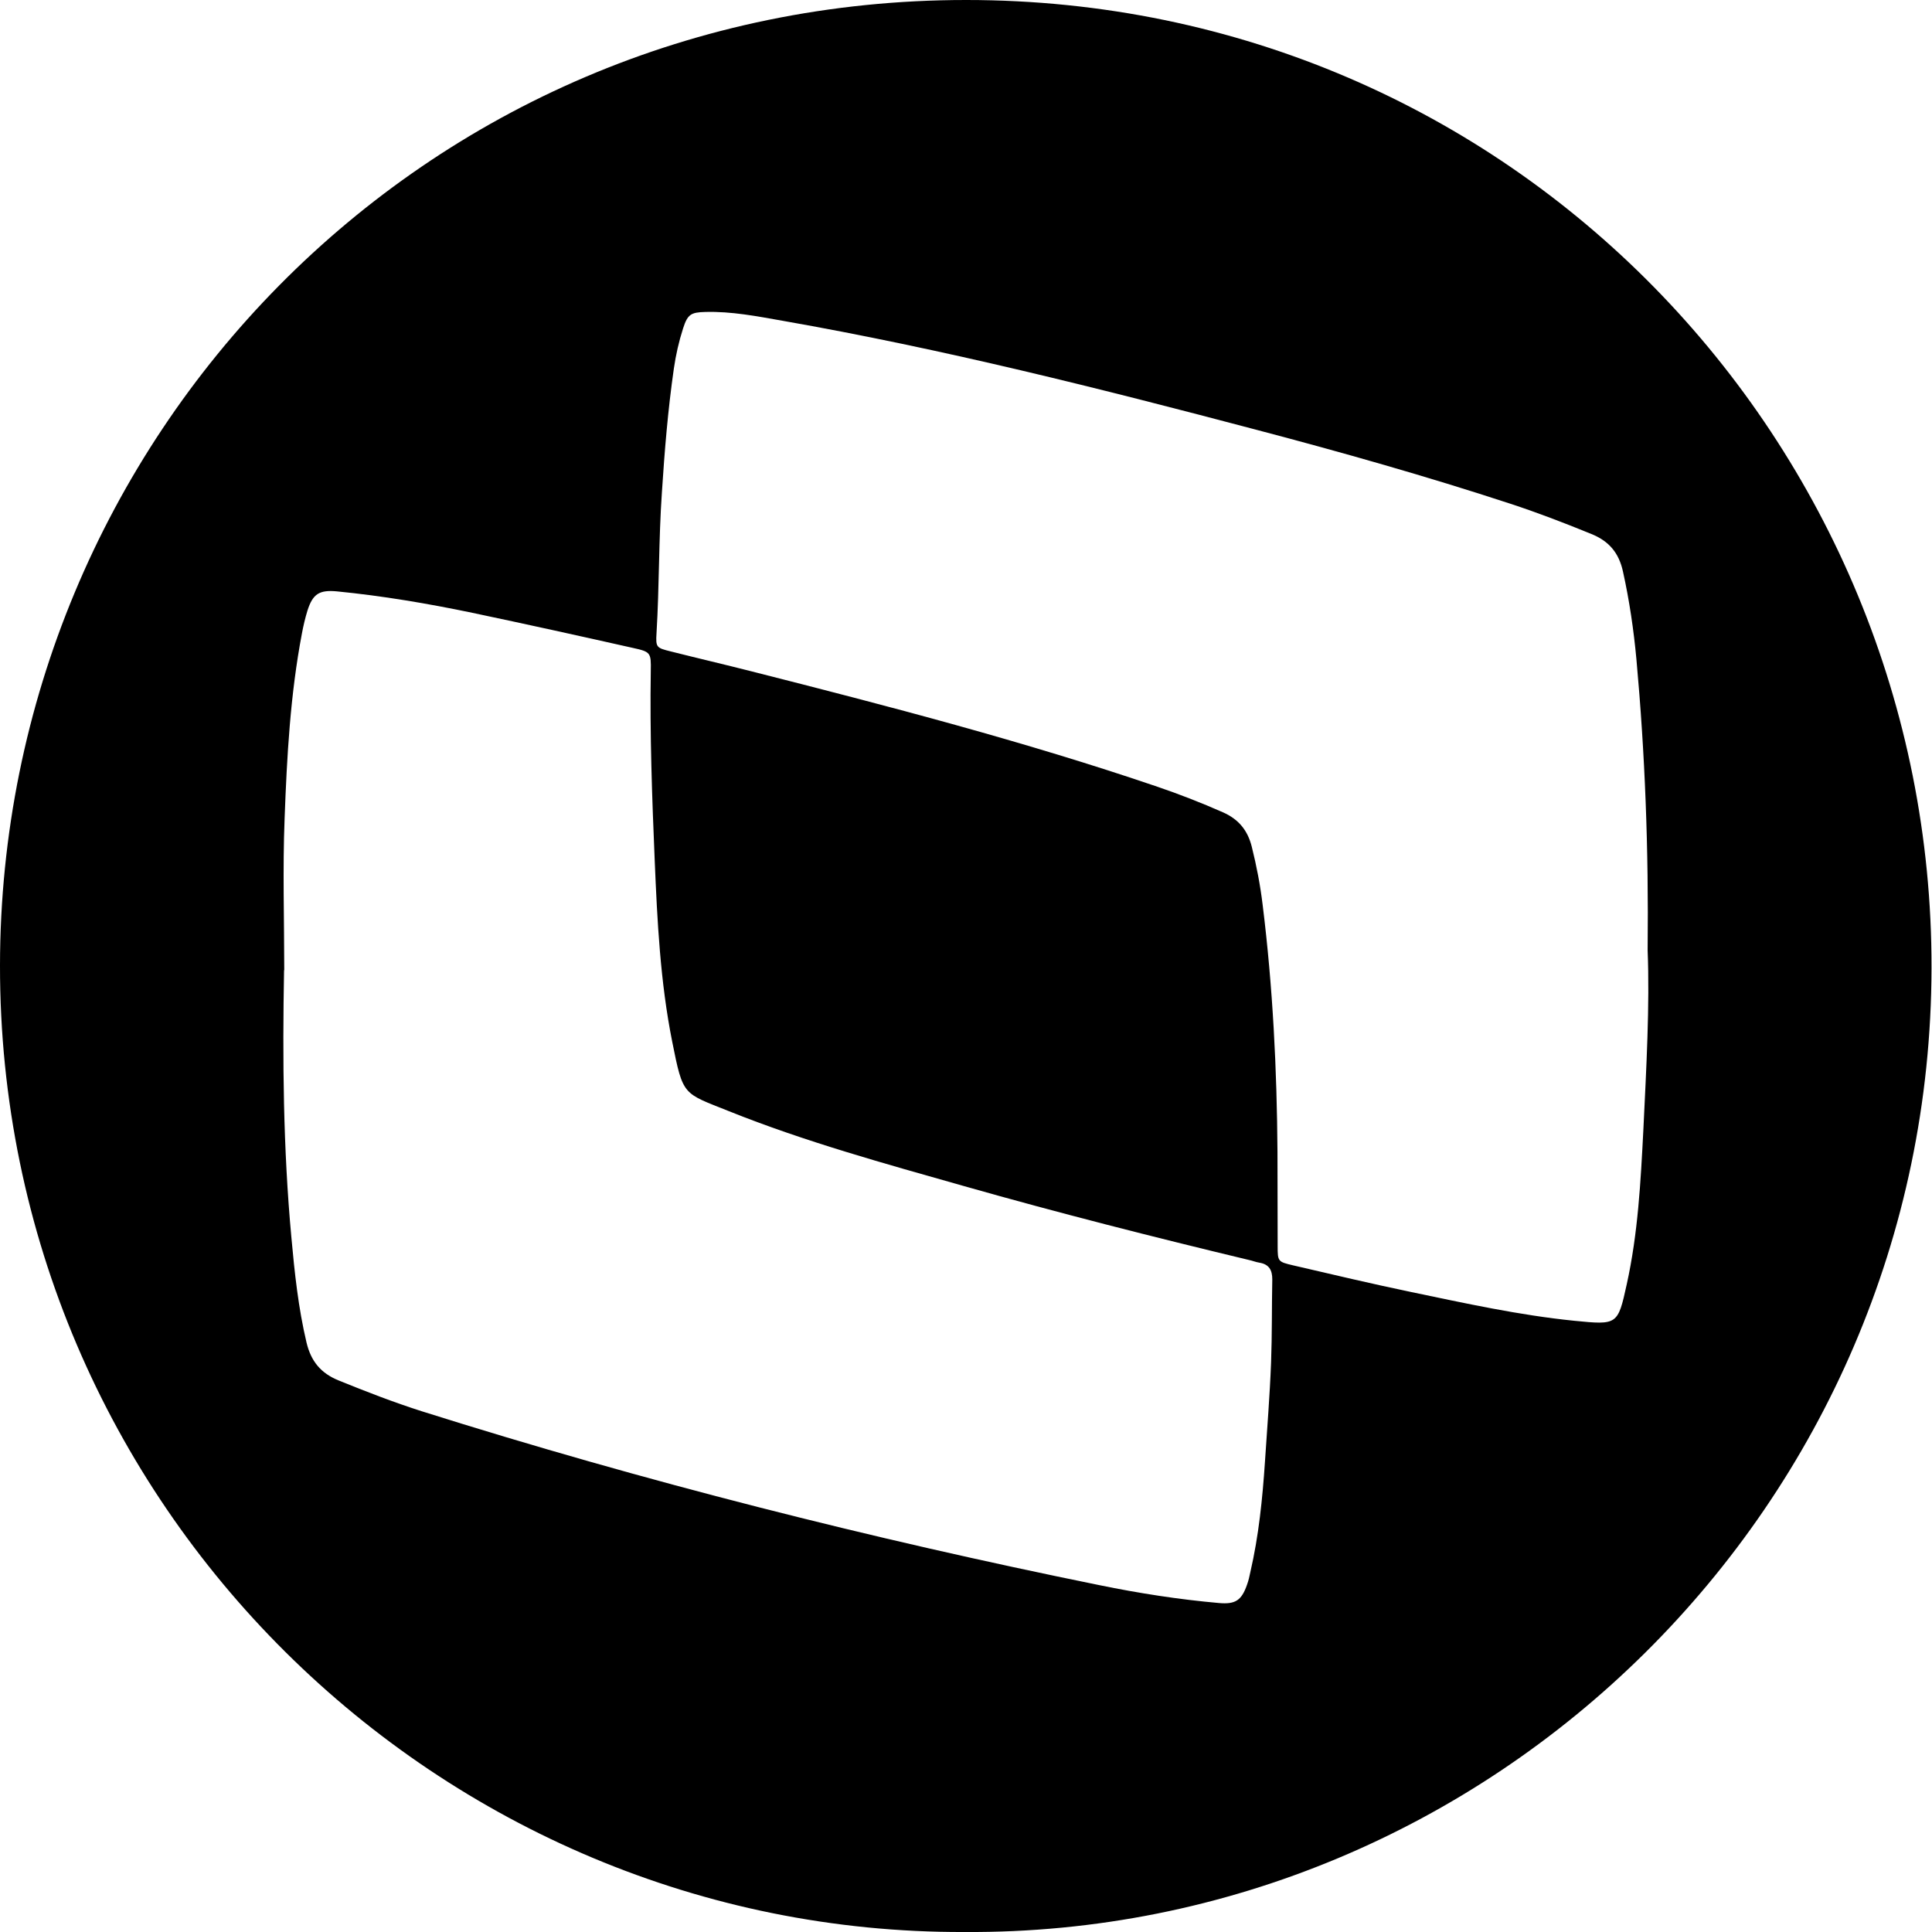 <svg width="32" height="32" viewBox="0 0 32 32" fill="none" xmlns="http://www.w3.org/2000/svg">
  <path d="M15.975 32C7.288 32.032 -0.009 24.935 8.0907e-06 15.989C0.009 7.281 6.986 0 16.002 0C25.062 0 32.007 7.352 31.992 16.031C31.977 24.938 24.692 32.056 15.975 32ZM27.29 15.747C27.308 14.041 27.246 12.478 27.104 10.917C27.059 10.432 26.988 9.949 26.882 9.469C26.814 9.155 26.648 8.96 26.352 8.842C25.908 8.661 25.462 8.489 25.009 8.341C23.627 7.888 22.224 7.491 20.819 7.121C18.218 6.434 15.608 5.777 12.957 5.312C12.537 5.238 12.114 5.155 11.682 5.167C11.442 5.173 11.389 5.208 11.315 5.436C11.244 5.656 11.194 5.878 11.161 6.106C11.063 6.787 11.007 7.471 10.963 8.158C10.909 8.933 10.921 9.712 10.874 10.488C10.859 10.725 10.874 10.731 11.111 10.79C11.555 10.902 12.001 11.006 12.445 11.119C14.706 11.693 16.963 12.279 19.171 13.031C19.538 13.156 19.902 13.298 20.257 13.455C20.517 13.57 20.665 13.754 20.733 14.023C20.813 14.343 20.875 14.666 20.914 14.992C21.082 16.348 21.15 17.713 21.159 19.081C21.162 19.599 21.159 20.117 21.162 20.638C21.162 20.893 21.165 20.899 21.417 20.958C22.068 21.109 22.716 21.263 23.369 21.399C24.266 21.586 25.163 21.784 26.074 21.876C26.79 21.947 26.796 21.947 26.944 21.272C27.13 20.431 27.175 19.572 27.219 18.717C27.269 17.68 27.326 16.644 27.29 15.744V15.747ZM4.705 16.069C4.678 17.547 4.69 19.021 4.826 20.493C4.879 21.079 4.941 21.663 5.077 22.237C5.151 22.545 5.311 22.744 5.61 22.865C6.063 23.049 6.519 23.226 6.983 23.374C10.673 24.538 14.419 25.485 18.209 26.255C18.863 26.389 19.523 26.492 20.189 26.551C20.461 26.575 20.564 26.51 20.656 26.244C20.68 26.178 20.695 26.11 20.709 26.042C20.849 25.438 20.911 24.822 20.952 24.206C20.988 23.659 21.032 23.114 21.053 22.566C21.07 22.107 21.064 21.648 21.073 21.189C21.073 21.038 21.02 20.94 20.86 20.914C20.801 20.905 20.745 20.881 20.686 20.869C19.106 20.49 17.532 20.09 15.969 19.646C14.655 19.273 13.339 18.912 12.069 18.403C11.309 18.098 11.315 18.16 11.134 17.254C10.936 16.265 10.886 15.255 10.844 14.251C10.8 13.206 10.762 12.158 10.779 11.11C10.785 10.808 10.776 10.796 10.48 10.731C9.596 10.532 8.711 10.337 7.823 10.15C7.084 9.996 6.335 9.869 5.581 9.795C5.291 9.768 5.181 9.834 5.092 10.115C5.054 10.239 5.024 10.367 5.001 10.491C4.808 11.504 4.752 12.528 4.714 13.556C4.681 14.393 4.708 15.232 4.708 16.069H4.705Z" fill="#000000"/>
</svg>
